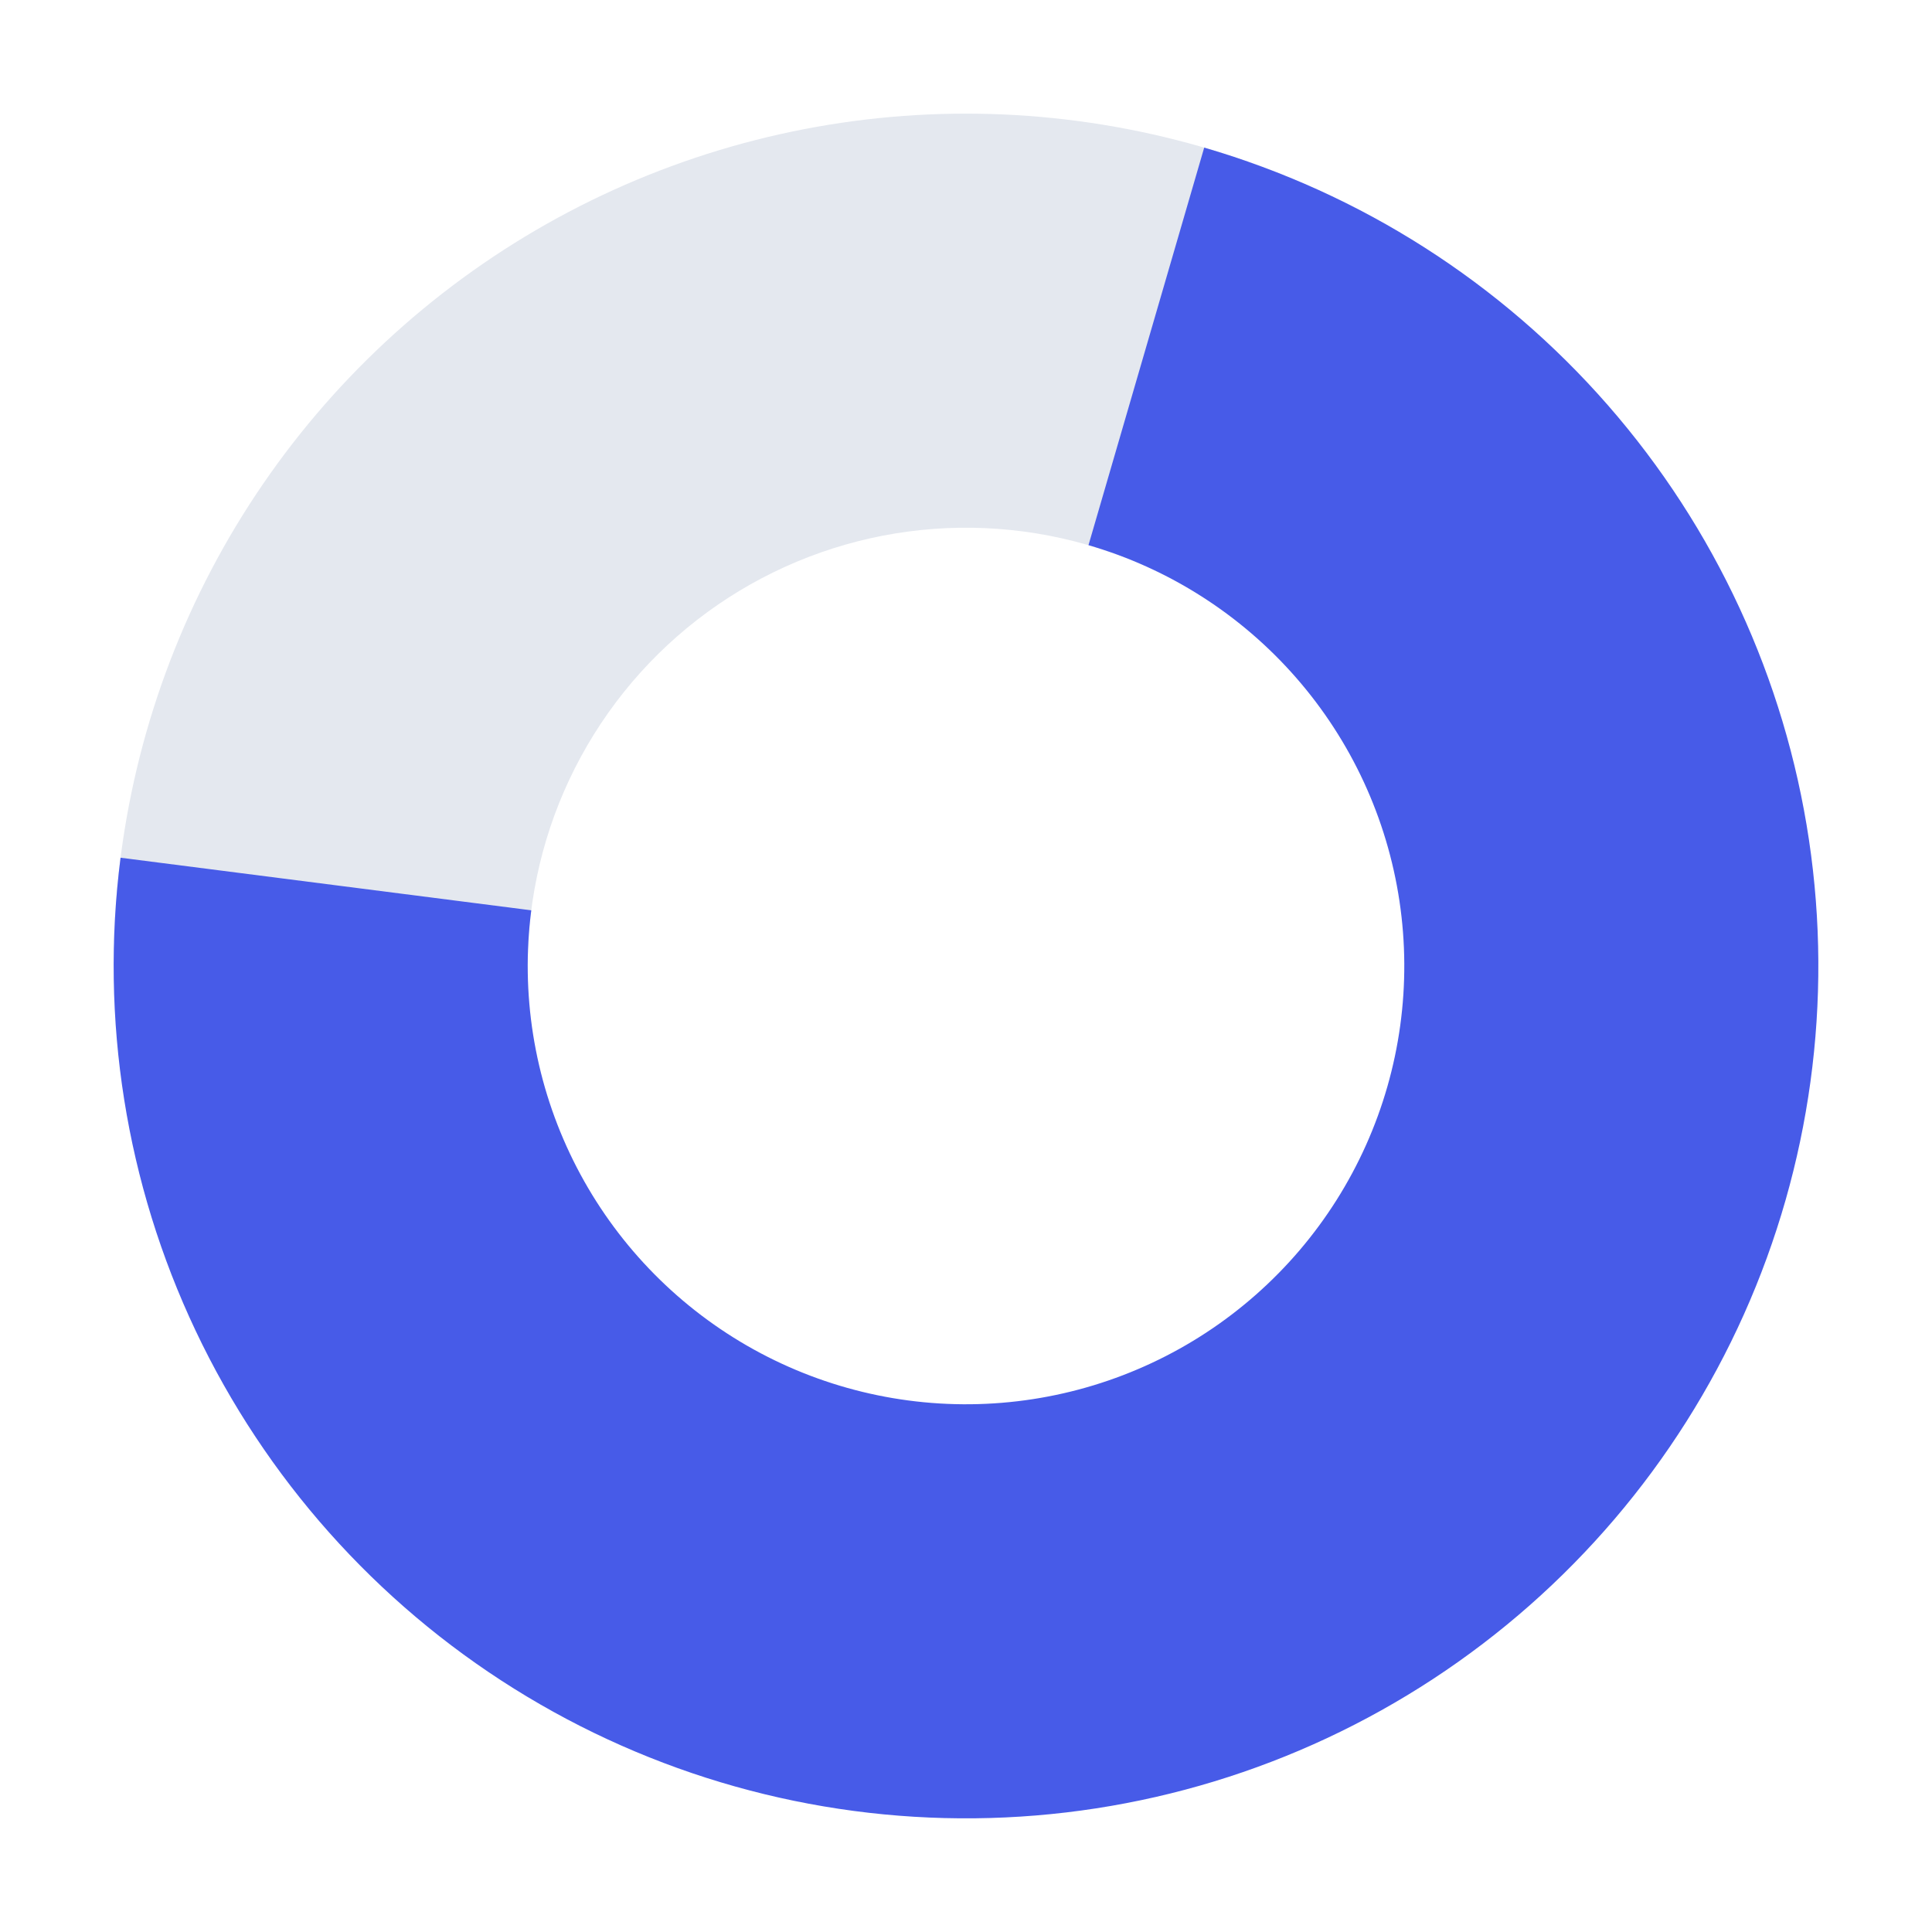 <svg width="68" height="68" viewBox="0 0 68 68" fill="none" xmlns="http://www.w3.org/2000/svg">
<g filter="url(#filter0_d_111_14269)">
<path d="M43.929 1.691C39.474 0.128 34.713 -0.361 30.034 0.263C25.354 0.888 20.888 2.607 16.998 5.283C13.108 7.959 9.905 11.515 7.648 15.662C5.392 19.809 4.146 24.43 4.012 29.149L18.58 29.562C18.649 27.136 19.289 24.76 20.45 22.627C21.61 20.495 23.257 18.666 25.257 17.29C27.258 15.915 29.554 15.03 31.96 14.709C34.367 14.388 36.815 14.64 39.106 15.443L43.929 1.691Z" fill="#E4E8EF"/>
<path d="M4.243 26.189C3.515 31.877 4.432 37.655 6.886 42.838C9.339 48.02 13.227 52.392 18.089 55.433C22.95 58.474 28.582 60.059 34.316 59.998C40.05 59.938 45.647 58.236 50.443 55.092C55.239 51.949 59.034 47.498 61.379 42.264C63.723 37.031 64.518 31.235 63.67 25.564C62.822 19.892 60.367 14.583 56.594 10.264C52.821 5.945 47.89 2.798 42.384 1.195L38.311 15.188C41.142 16.012 43.678 17.631 45.618 19.852C47.558 22.072 48.821 24.802 49.257 27.719C49.693 30.635 49.284 33.615 48.078 36.306C46.873 38.997 44.922 41.286 42.455 42.903C39.989 44.519 37.111 45.394 34.162 45.425C31.214 45.456 28.318 44.642 25.818 43.078C23.319 41.514 21.319 39.266 20.058 36.601C18.796 33.936 18.324 30.965 18.699 28.04L4.243 26.189Z" fill="#475BE8"/>
</g>
<defs>
<filter id="filter0_d_111_14269" x="0" y="0" width="68" height="68" filterUnits="userSpaceOnUse" color-interpolation-filters="sRGB">
<feFlood flood-opacity="0" result="BackgroundImageFix"/>
<feColorMatrix in="SourceAlpha" type="matrix" values="0 0 0 0 0 0 0 0 0 0 0 0 0 0 0 0 0 0 127 0" result="hardAlpha"/>
<feOffset dy="4"/>
<feGaussianBlur stdDeviation="2"/>
<feComposite in2="hardAlpha" operator="out"/>
<feColorMatrix type="matrix" values="0 0 0 0 0 0 0 0 0 0 0 0 0 0 0 0 0 0 0.25 0"/>
<feBlend mode="normal" in2="BackgroundImageFix" result="effect1_dropShadow_111_14269"/>
<feBlend mode="normal" in="SourceGraphic" in2="effect1_dropShadow_111_14269" result="shape"/>
</filter>
</defs>
</svg>
